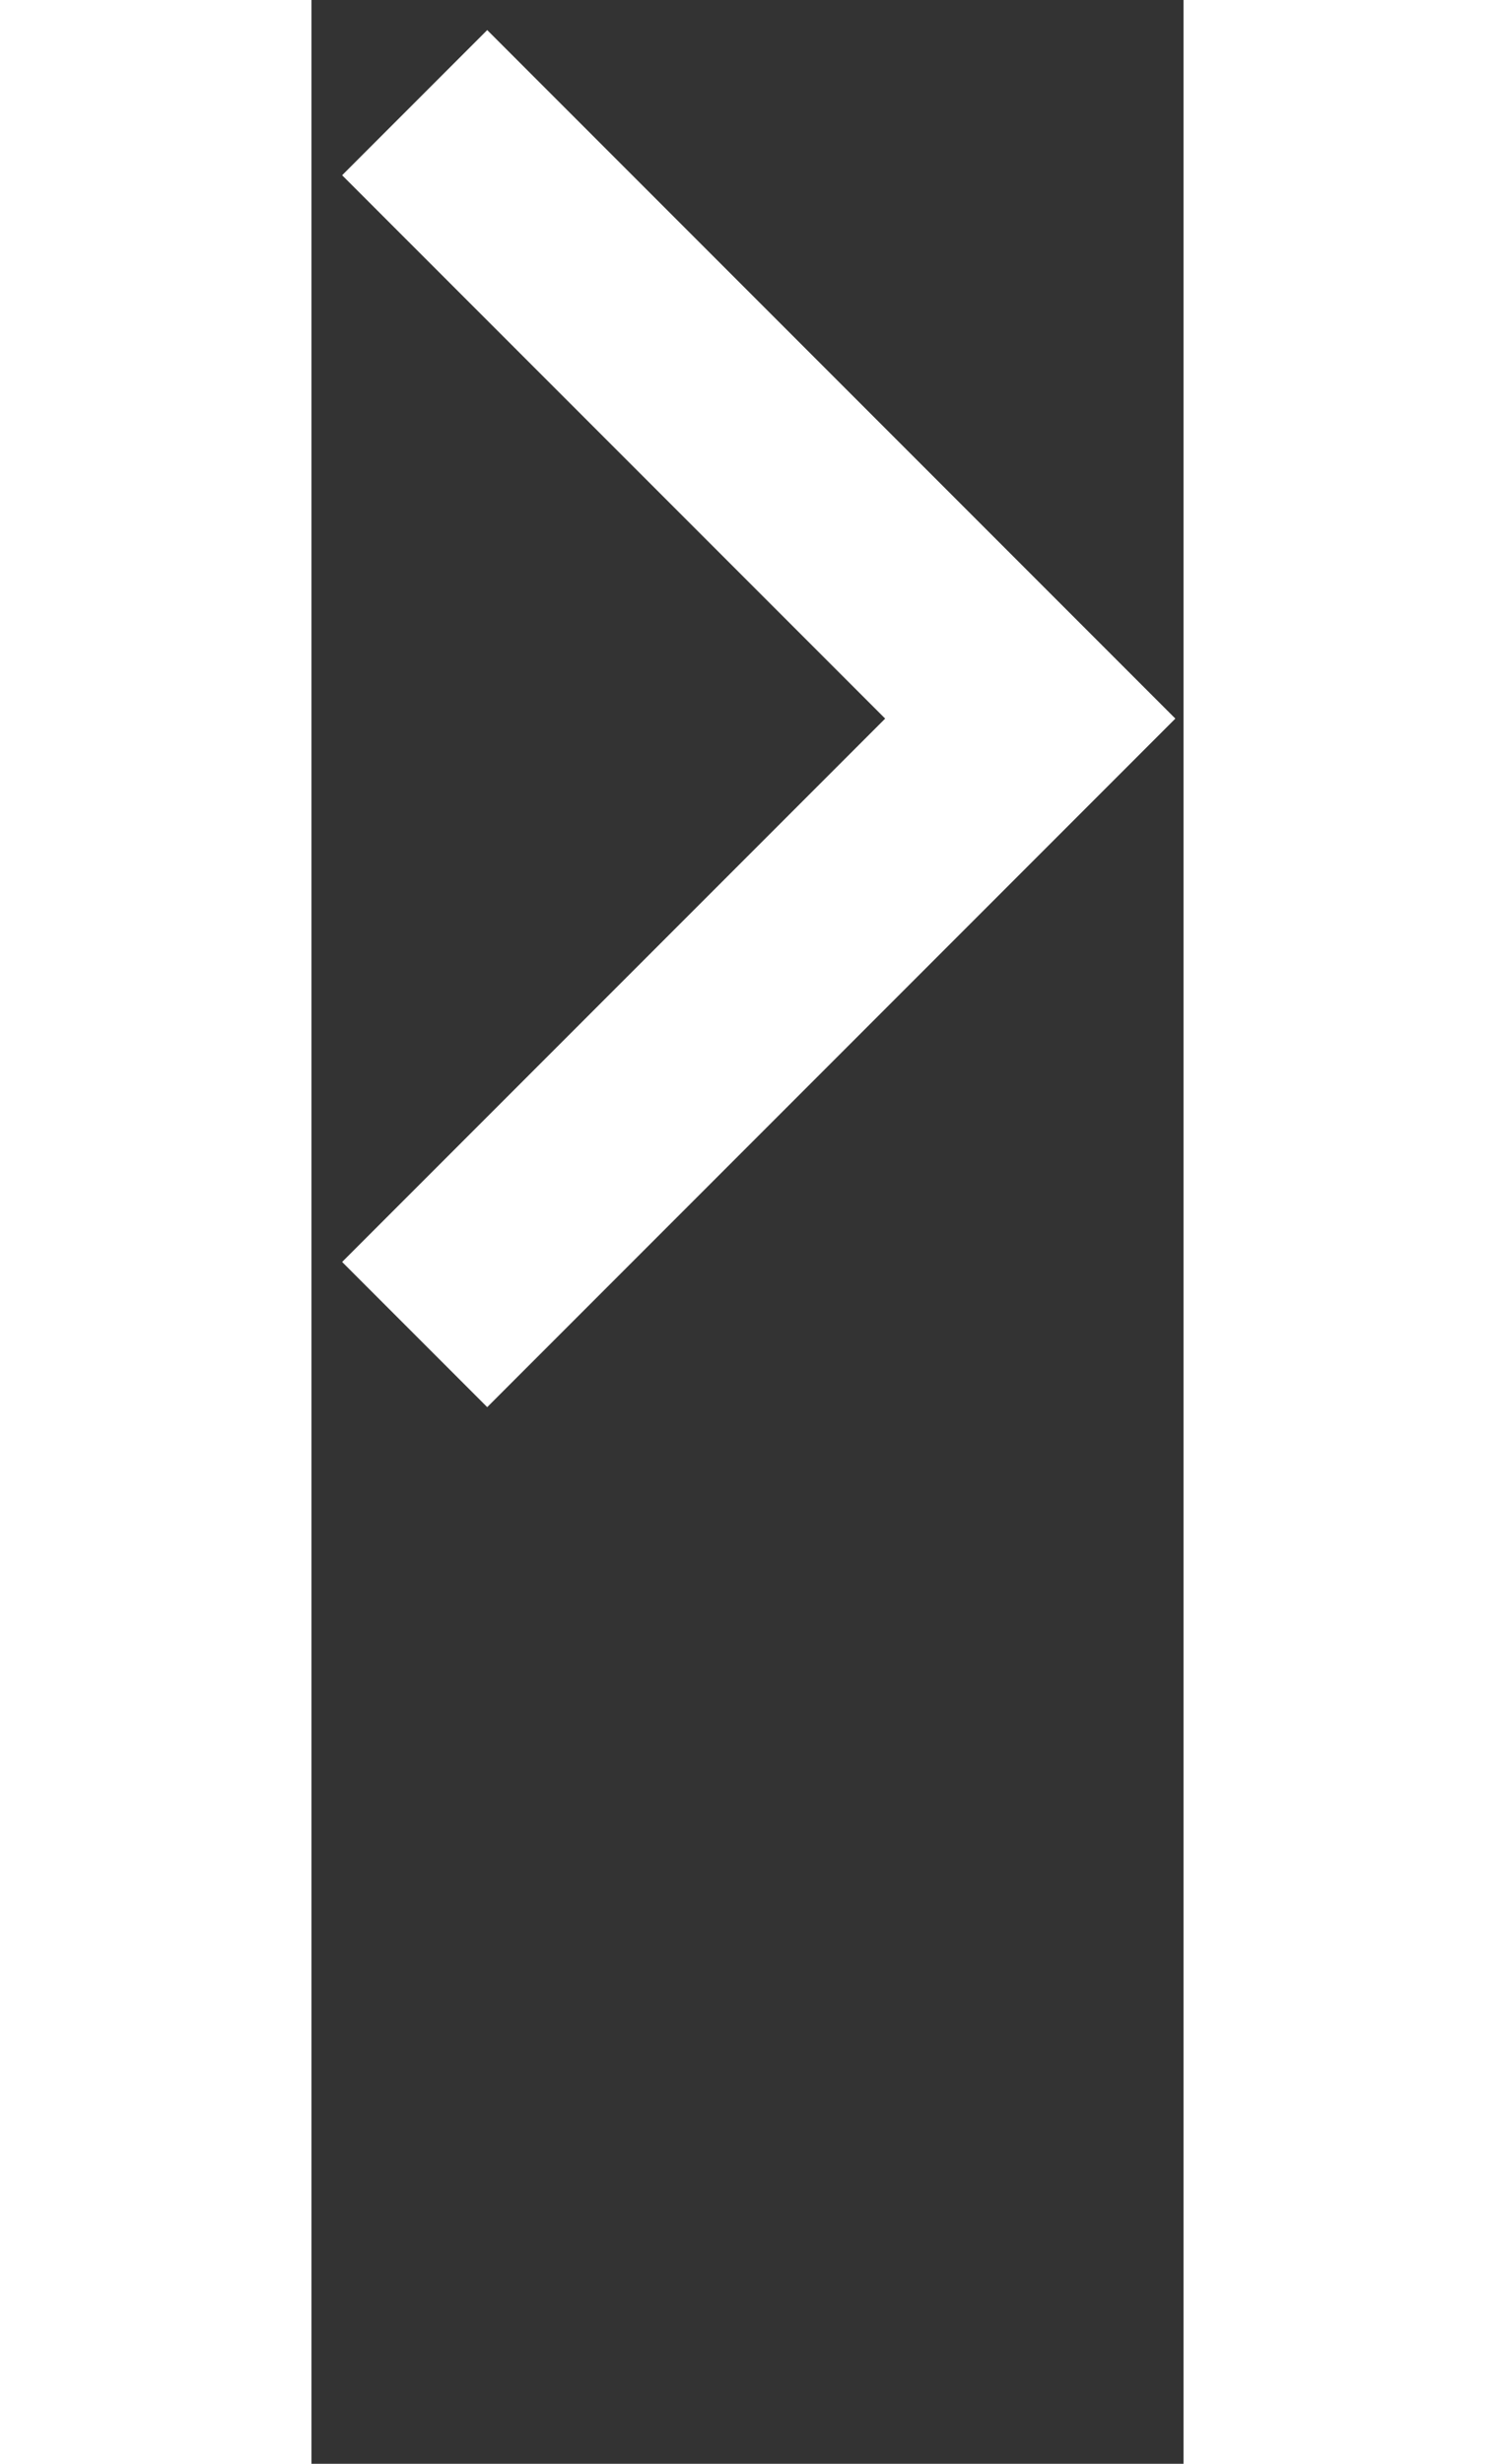 <svg width="17" height="28" viewBox="0 0 17 48" fill="none" xmlns="http://www.w3.org/2000/svg">
<rect x="0" y="0" width="17" height="48" fill="#333333" stroke="none"/>
<path d="M2.012 26L14.012 14L2.012 2" stroke="white" stroke-width="4"/>
</svg>
